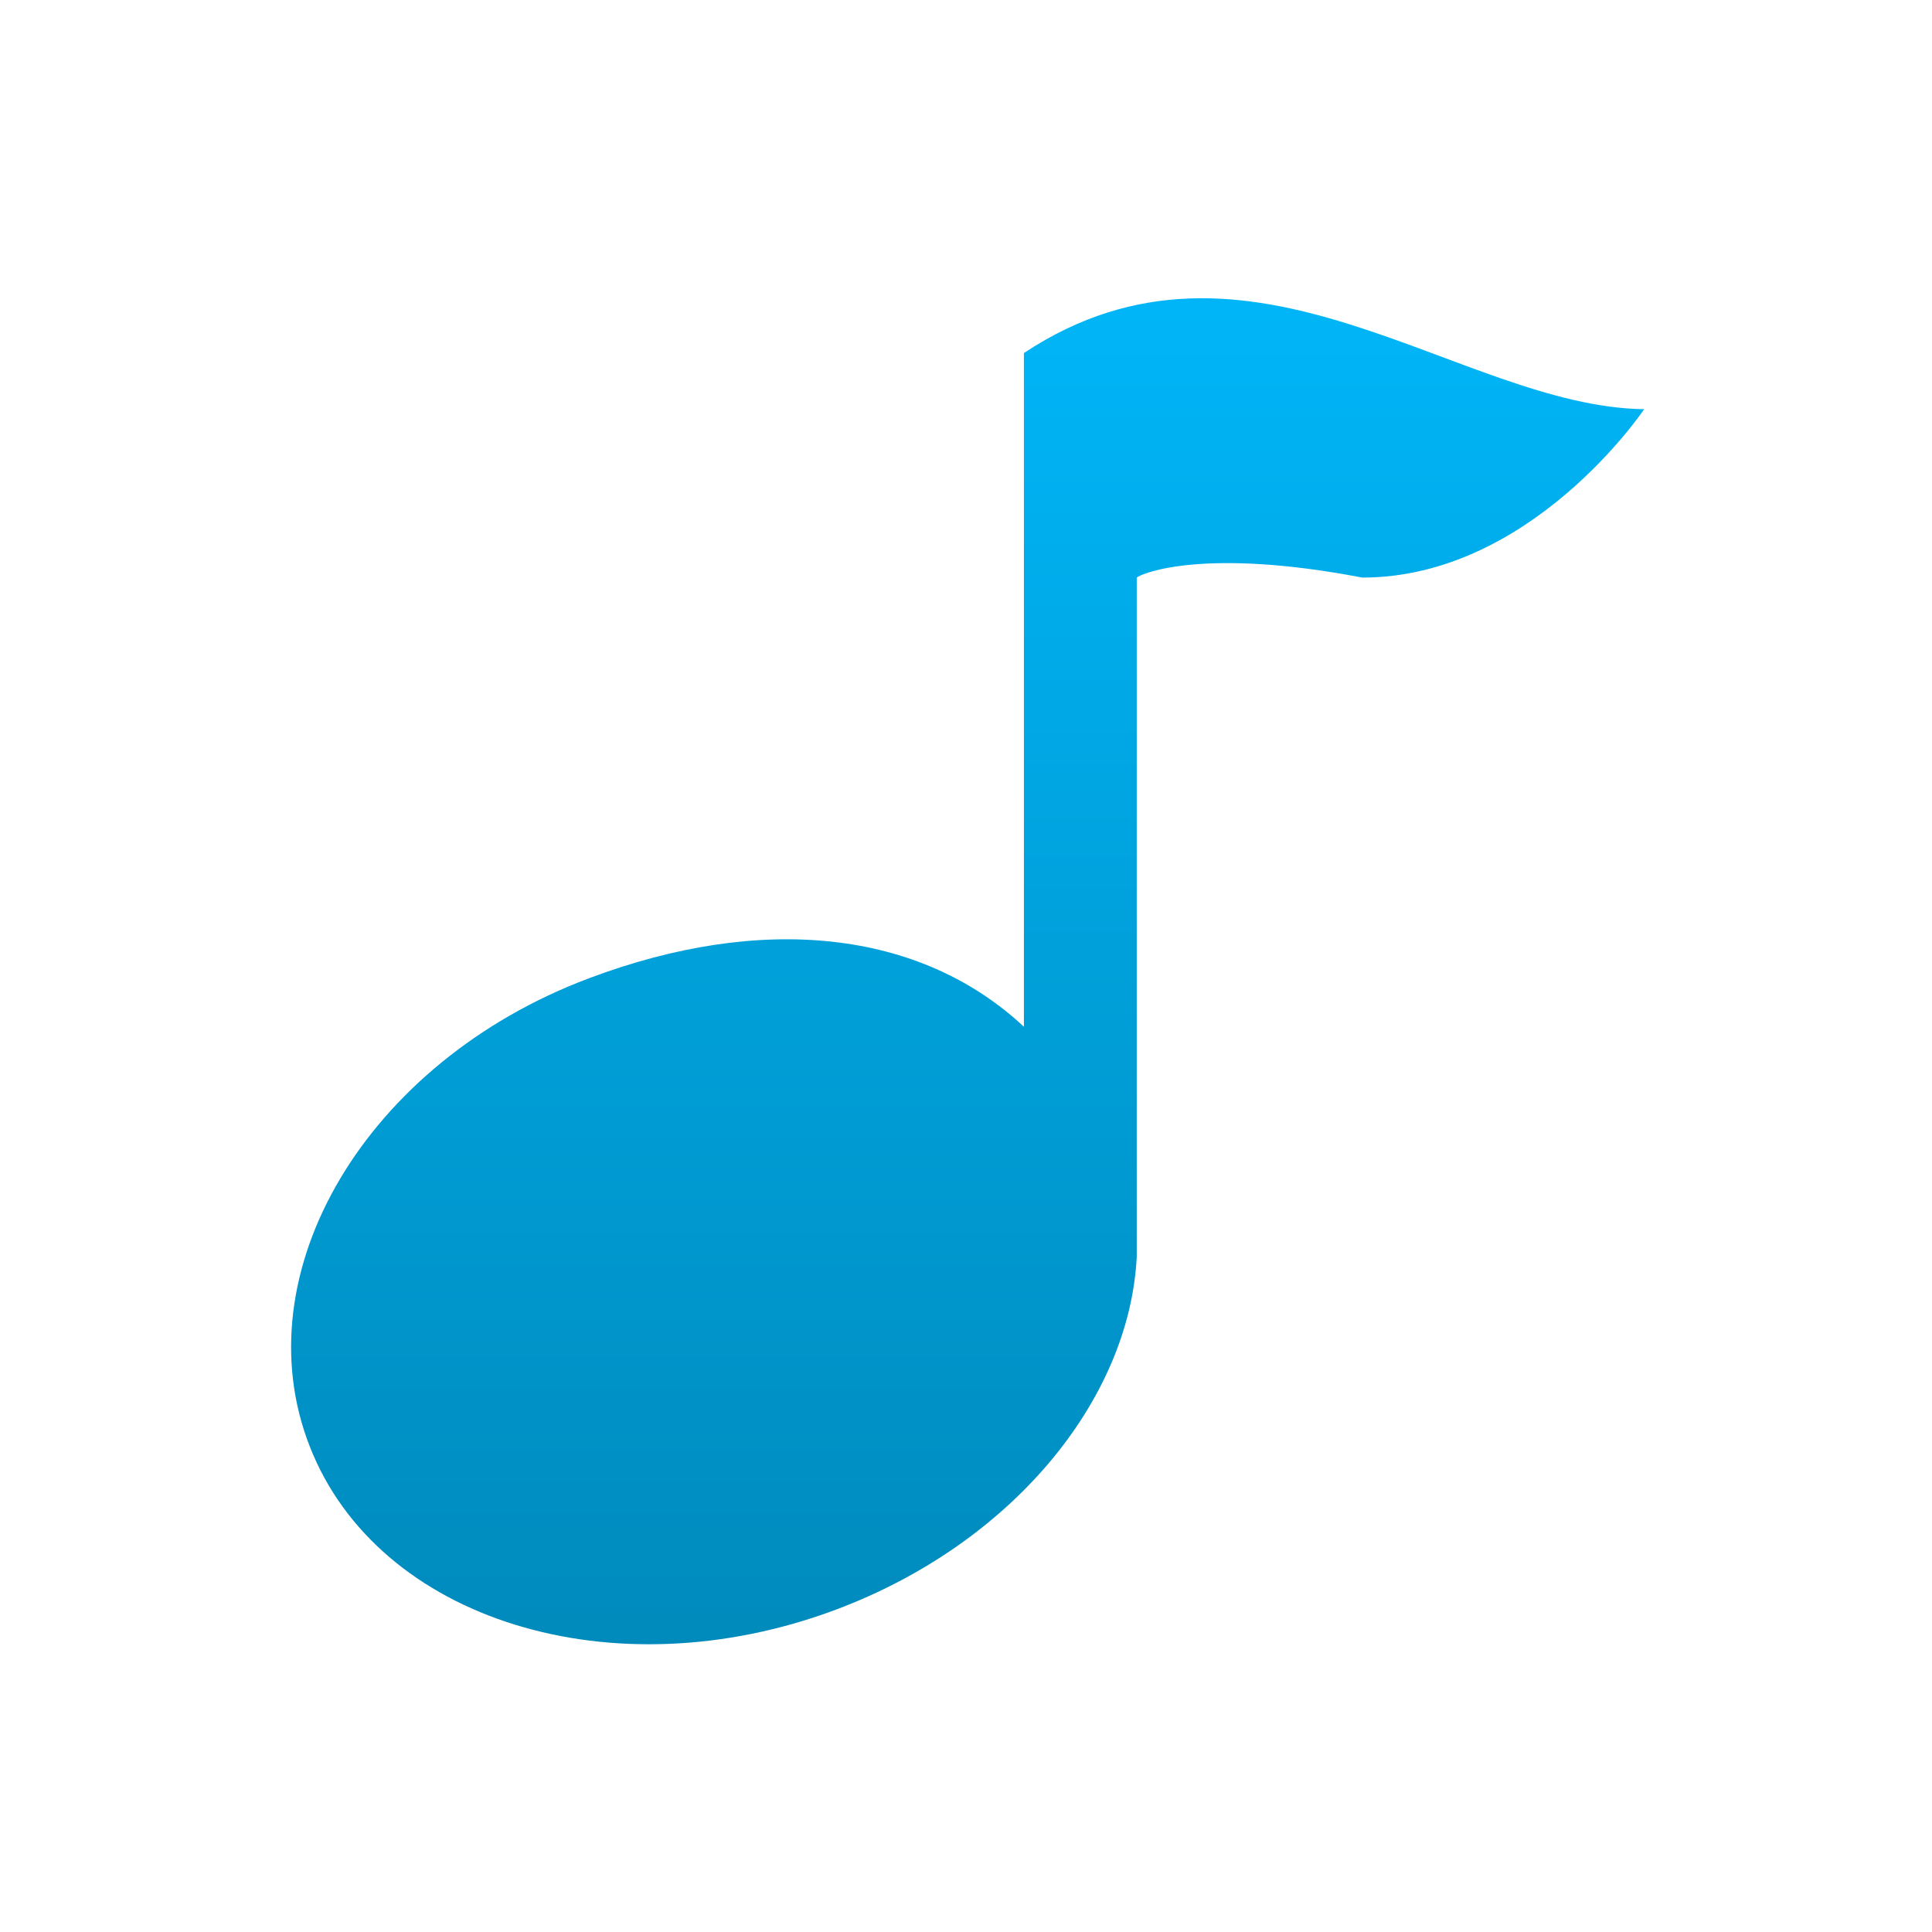 <svg xmlns="http://www.w3.org/2000/svg" xmlns:xlink="http://www.w3.org/1999/xlink" width="64" height="64" viewBox="0 0 64 64" version="1.1">
<defs> <linearGradient id="linear0" gradientUnits="userSpaceOnUse" x1="0" y1="0" x2="0" y2="1" gradientTransform="matrix(55.992,0,0,56,4.004,4)"> <stop offset="0" style="stop-color:#00bbff;stop-opacity:1;"/> <stop offset="1" style="stop-color:#0085b5;stop-opacity:1;"/> </linearGradient> </defs>
<g id="surface1">
<path style=" stroke:none;fill-rule:nonzero;fill:url(#linear0);fill-opacity:1;" d="M 54.465 13.555 C 54.465 13.555 50.734 19.133 45.129 19.133 C 39.906 18.133 37.832 18.984 37.656 19.133 L 37.656 41.641 C 37.41 46.387 33.512 51.137 27.695 53.32 C 20.312 56.09 12.516 53.68 10.262 47.918 C 8 42.156 12.133 35.176 19.512 32.406 C 25.219 30.258 30.465 30.789 33.918 34.012 L 33.918 11.695 C 41.391 6.746 48.336 13.477 54.465 13.555 "/>
</g>
</svg>
